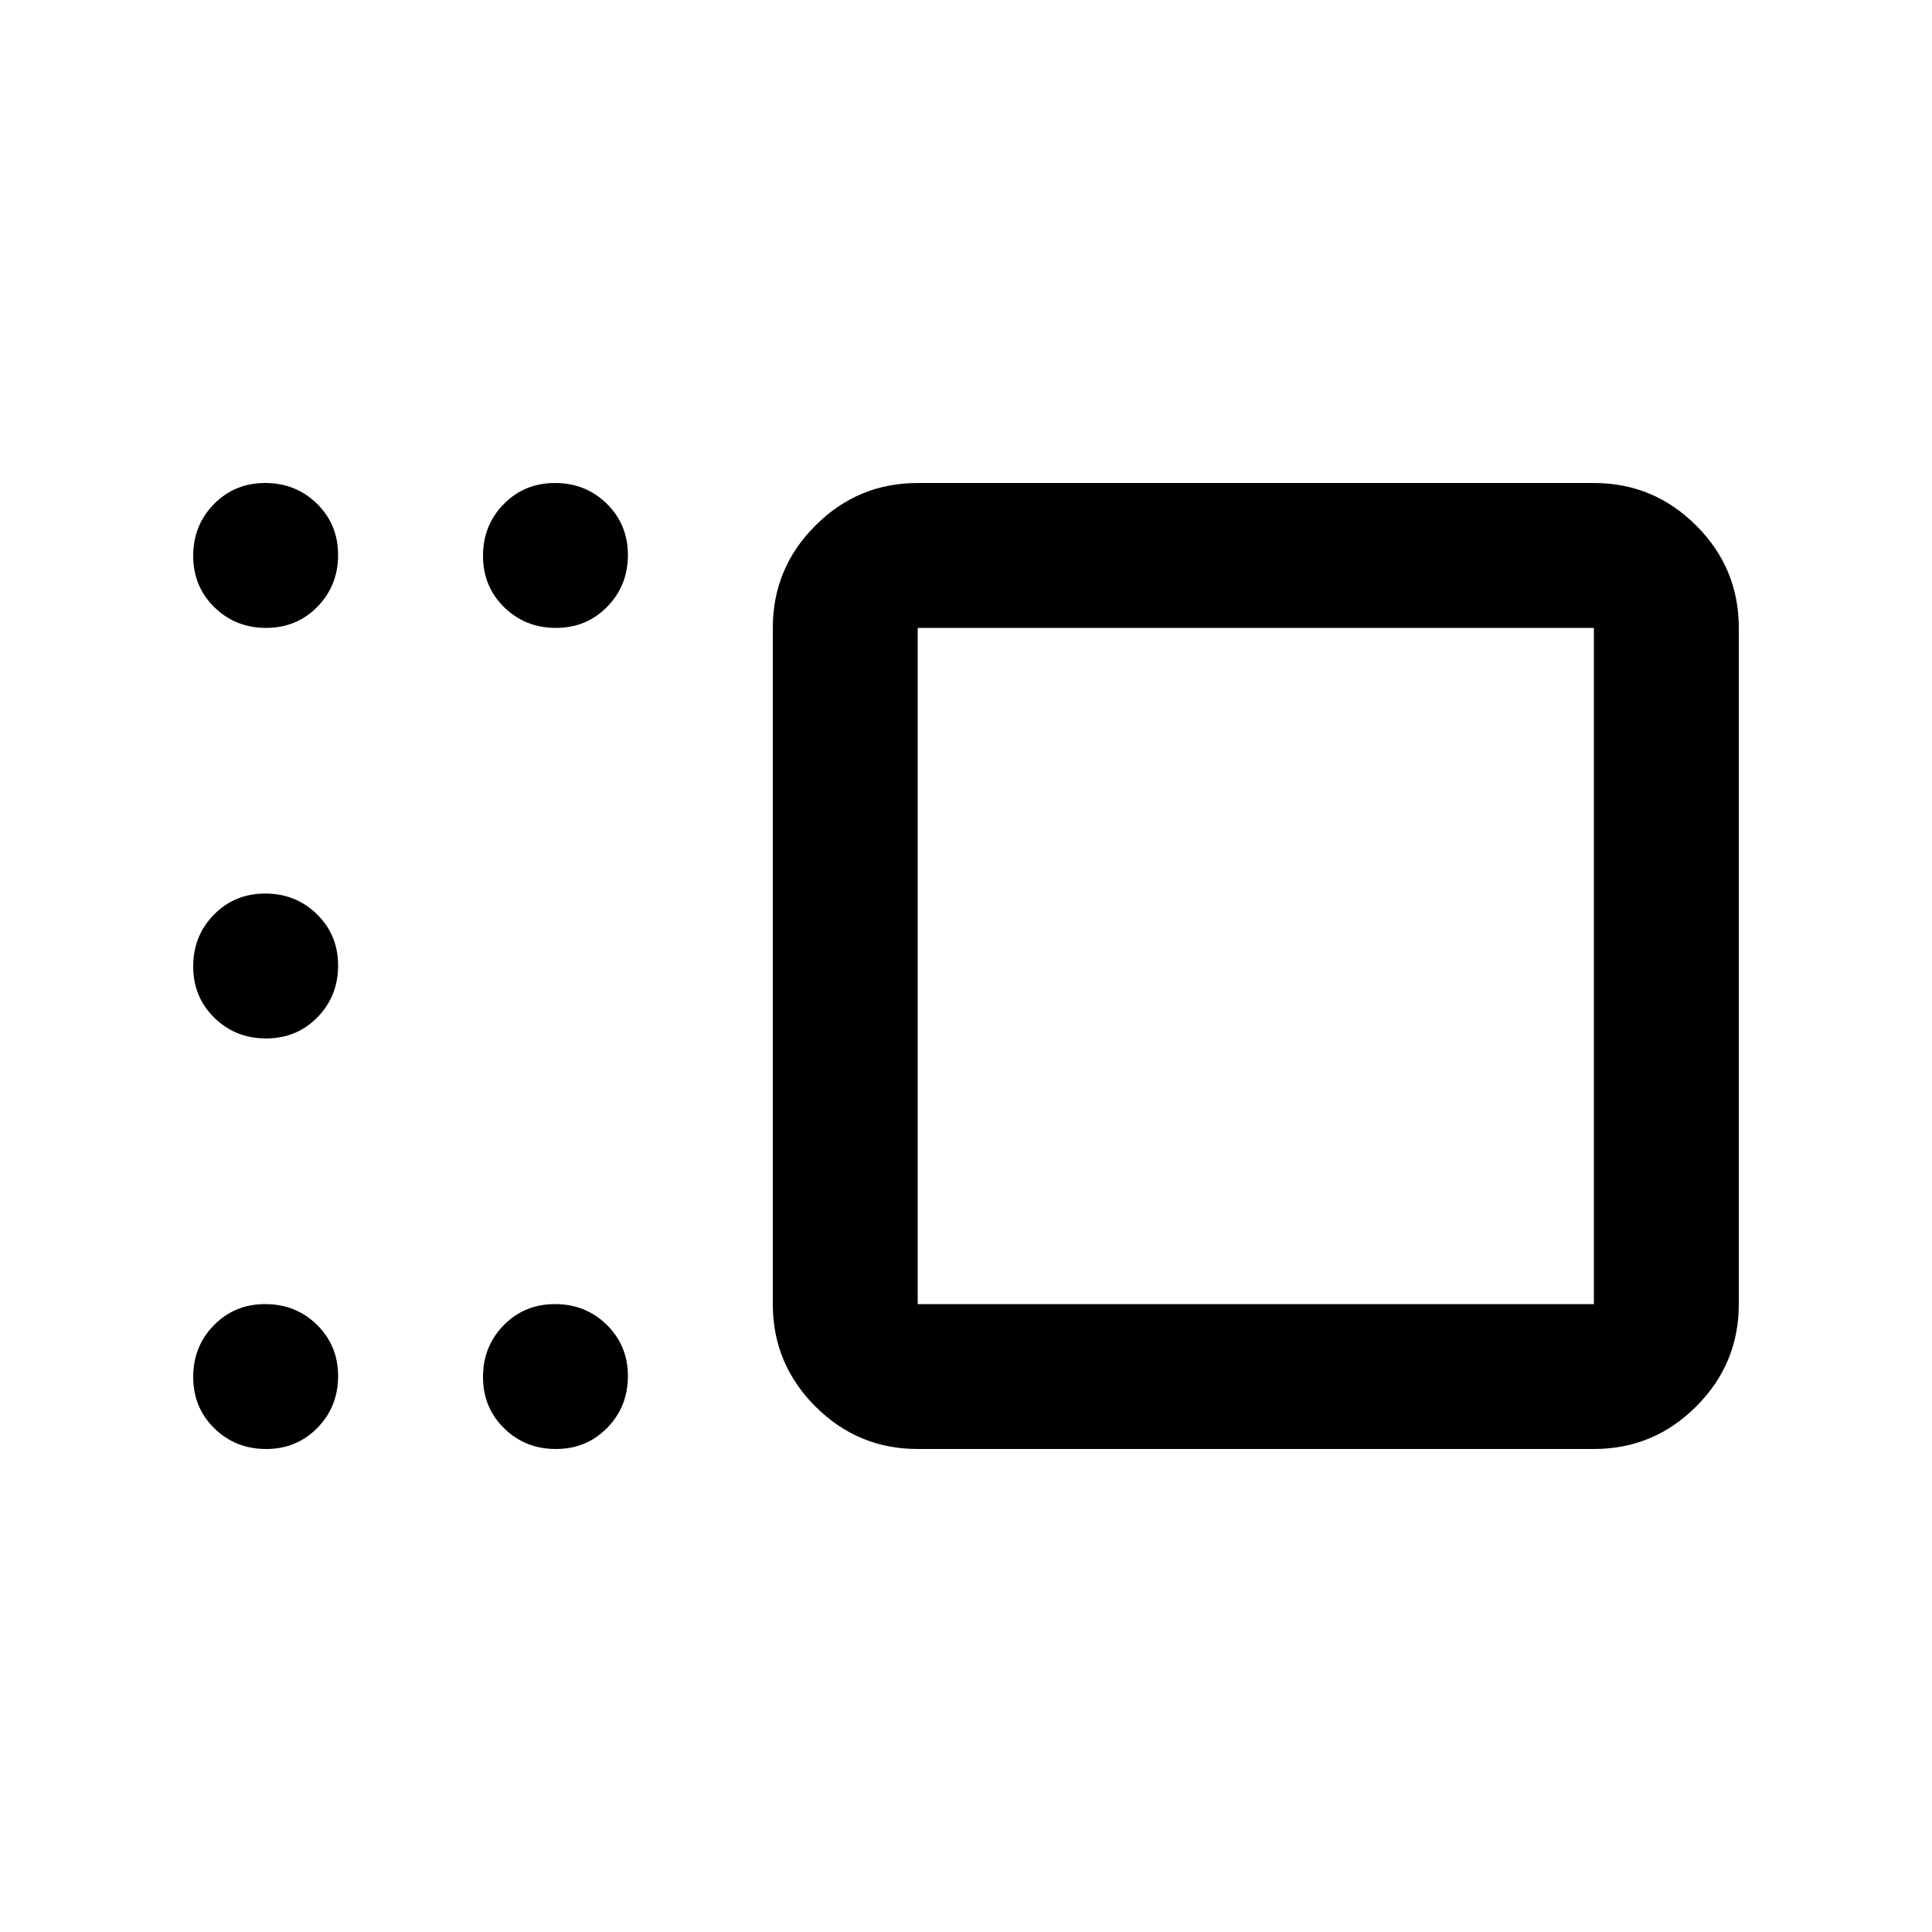 <svg xmlns="http://www.w3.org/2000/svg" height="20" viewBox="0 -960 960 960" width="20"><path d="M456-240q-29.7 0-50.85-21.15Q384-282.3 384-312v-336q0-29.7 21.15-50.85Q426.3-720 456-720h336q29.7 0 50.85 21.15Q864-677.7 864-648v336q0 29.7-21.15 50.85Q821.7-240 792-240H456Zm0-408v336h336v-336H456Zm-179.789 0Q261-648 250.5-658.289q-10.5-10.29-10.5-25.5Q240-699 250.289-709.5q10.29-10.5 25.5-10.5Q291-720 301.5-709.711q10.5 10.29 10.5 25.5Q312-669 301.711-658.5q-10.29 10.5-25.5 10.5Zm-144 0Q117-648 106.5-658.289q-10.5-10.29-10.5-25.5Q96-699 106.289-709.5q10.29-10.5 25.5-10.5Q147-720 157.5-709.711q10.5 10.29 10.5 25.5Q168-669 157.711-658.5q-10.29 10.5-25.5 10.5Zm0 204Q117-444 106.5-454.289q-10.5-10.29-10.5-25.5Q96-495 106.289-505.5q10.29-10.5 25.5-10.5Q147-516 157.5-505.711q10.5 10.29 10.5 25.5Q168-465 157.711-454.5q-10.29 10.5-25.5 10.5Zm0 204Q117-240 106.5-250.289q-10.5-10.29-10.5-25.5Q96-291 106.289-301.5q10.29-10.5 25.5-10.5Q147-312 157.5-301.711q10.5 10.29 10.5 25.5Q168-261 157.711-250.5q-10.29 10.5-25.5 10.5Zm144 0Q261-240 250.5-250.289q-10.5-10.29-10.5-25.5Q240-291 250.289-301.5q10.29-10.5 25.5-10.5Q291-312 301.5-301.711q10.5 10.29 10.5 25.5Q312-261 301.711-250.5q-10.29 10.5-25.5 10.5ZM624-480Z"/></svg>